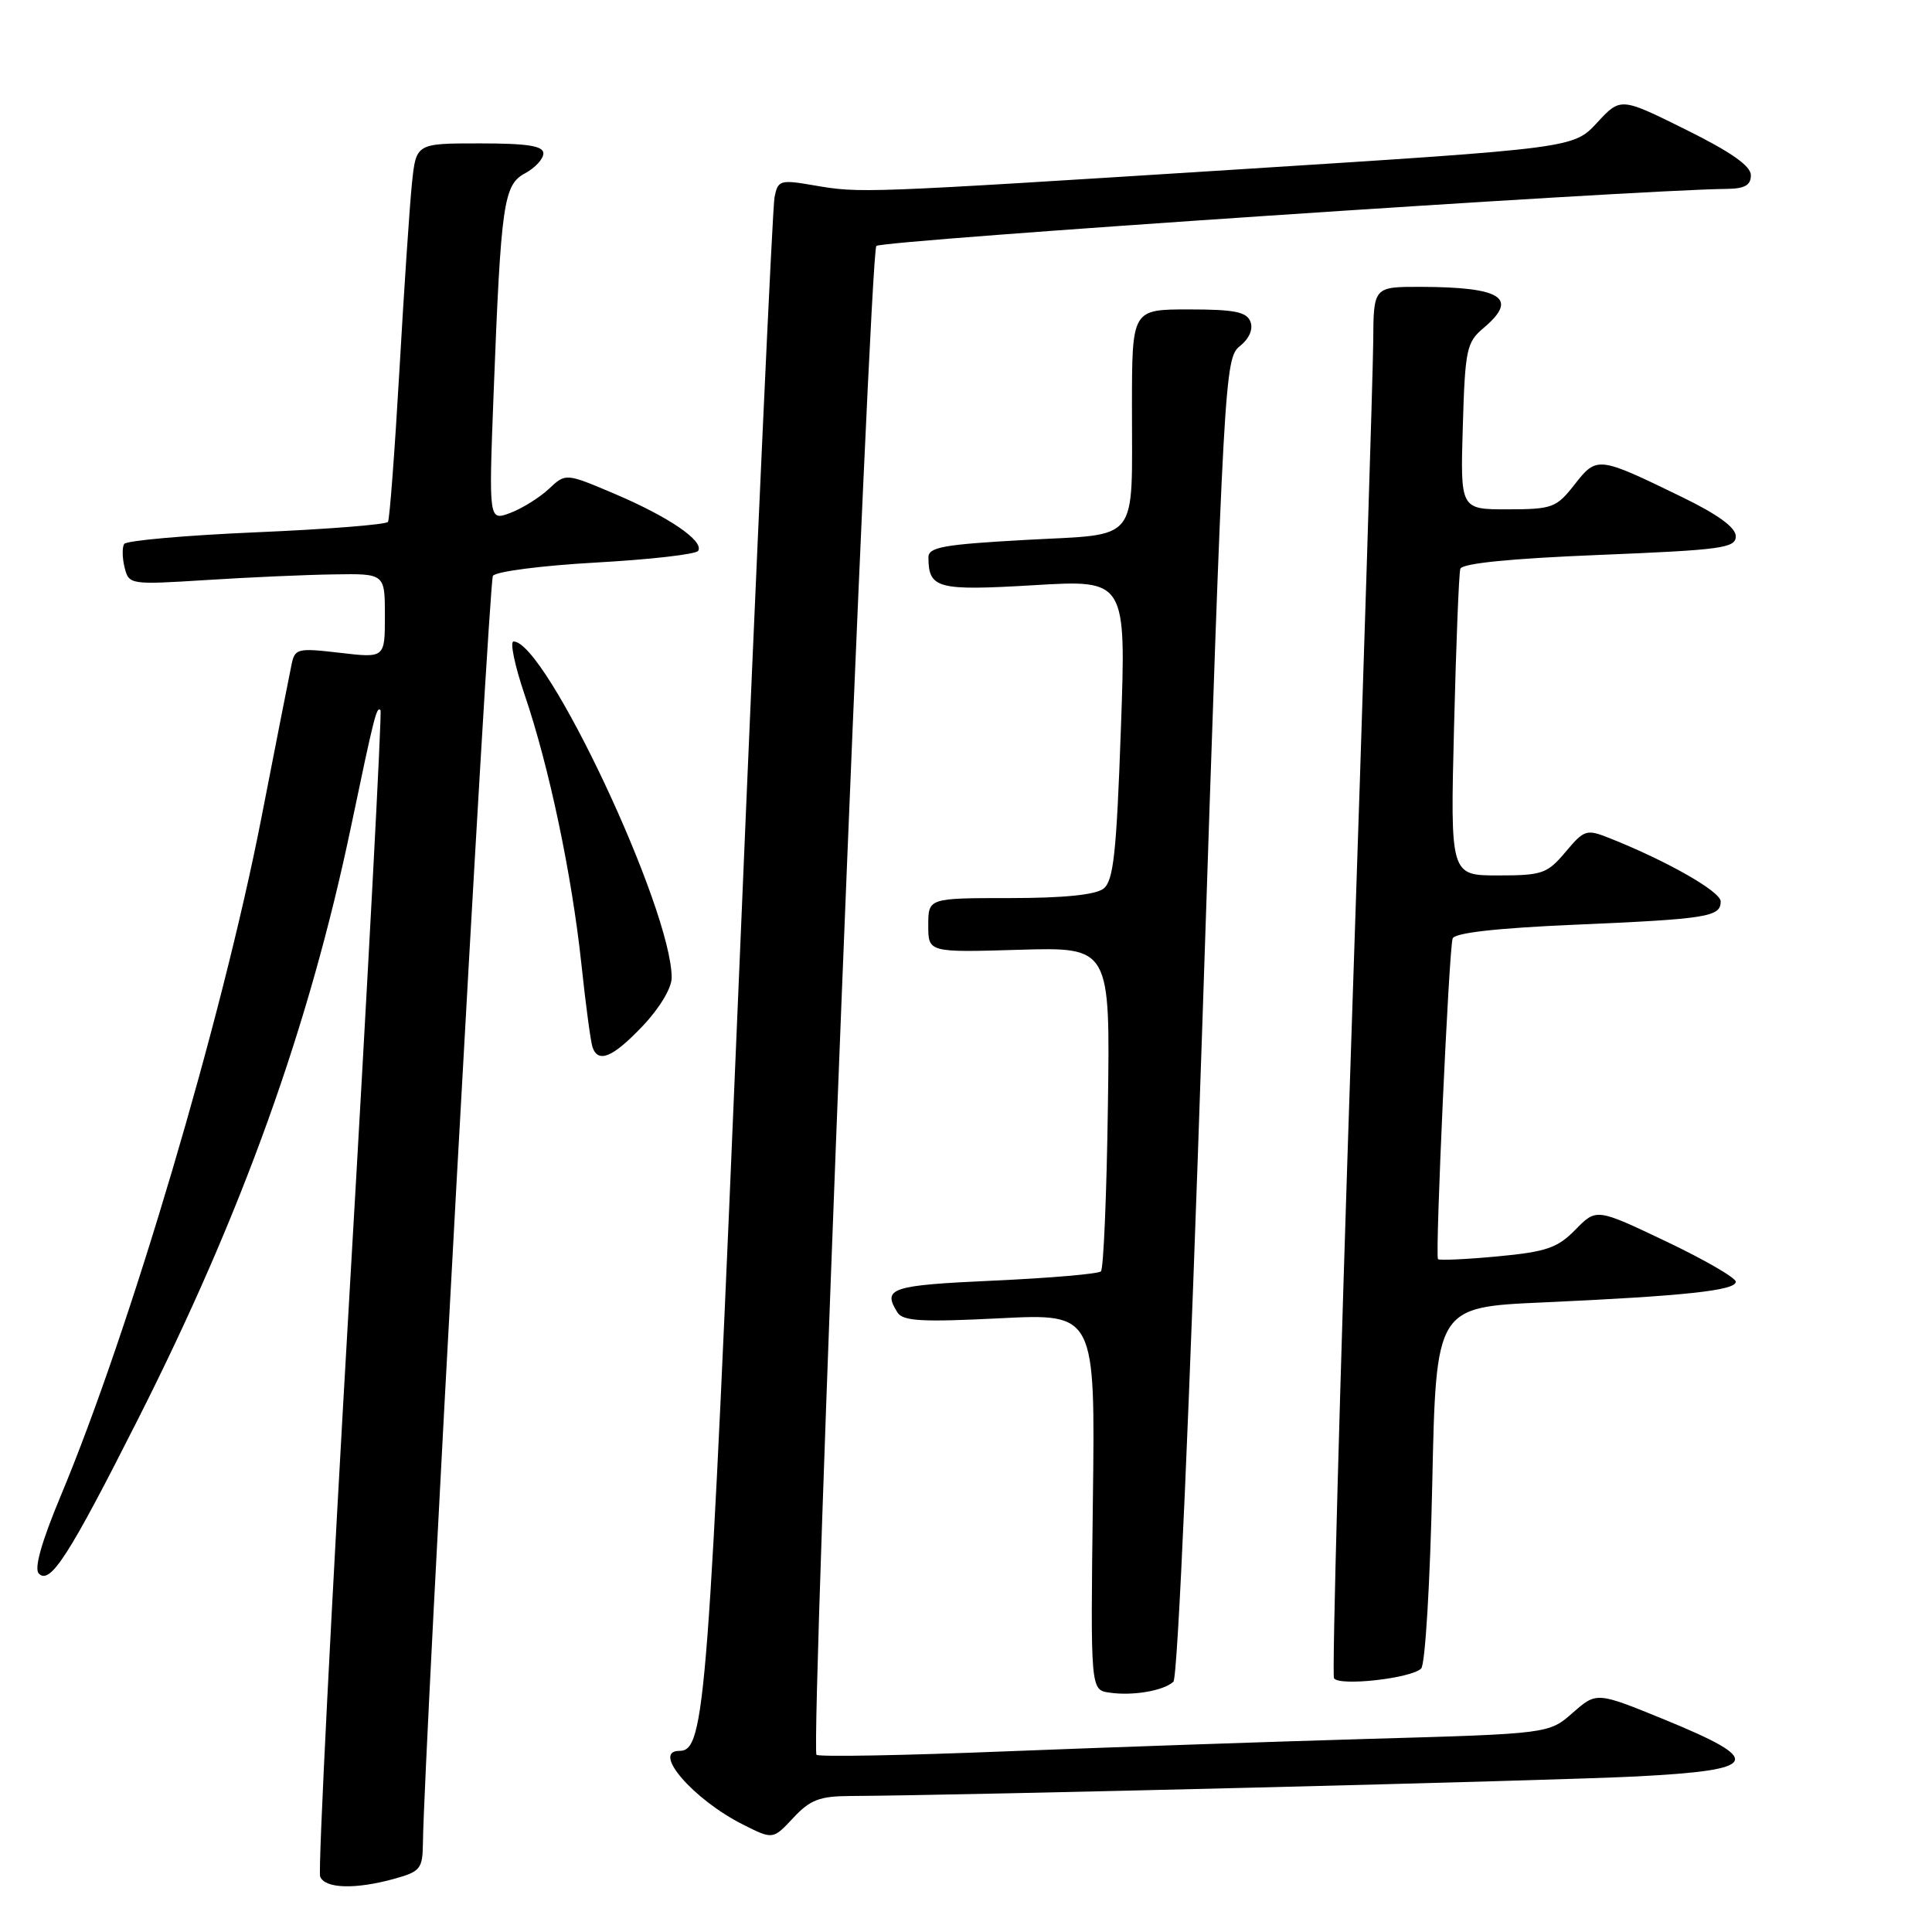 <?xml version="1.0" encoding="UTF-8" standalone="no"?>
<!DOCTYPE svg PUBLIC "-//W3C//DTD SVG 1.1//EN" "http://www.w3.org/Graphics/SVG/1.1/DTD/svg11.dtd" >
<svg xmlns="http://www.w3.org/2000/svg" xmlns:xlink="http://www.w3.org/1999/xlink" version="1.1" viewBox="0 0 256 256">
 <g >
 <path fill="currentColor"
d=" M 52.25 248.95 C 55.71 247.99 56.00 247.62 56.04 244.20 C 56.15 233.13 64.76 77.19 65.31 76.31 C 65.67 75.73 71.78 74.94 78.98 74.54 C 86.14 74.14 92.22 73.45 92.51 72.99 C 93.31 71.69 88.64 68.50 81.50 65.46 C 74.96 62.68 74.96 62.68 72.73 64.78 C 71.50 65.93 69.21 67.36 67.63 67.96 C 64.76 69.04 64.76 69.04 65.40 52.27 C 66.38 26.87 66.72 24.49 69.58 22.96 C 70.91 22.24 72.00 21.06 72.00 20.33 C 72.00 19.33 69.92 19.00 63.57 19.00 C 55.14 19.00 55.14 19.00 54.59 24.25 C 54.29 27.14 53.54 38.27 52.93 49.00 C 52.31 59.72 51.63 68.79 51.41 69.15 C 51.19 69.51 43.34 70.13 33.98 70.53 C 24.62 70.93 16.73 71.63 16.45 72.08 C 16.17 72.54 16.20 73.94 16.51 75.20 C 17.08 77.47 17.24 77.49 27.29 76.86 C 32.91 76.50 40.54 76.16 44.25 76.11 C 51.00 76.00 51.00 76.00 51.00 81.60 C 51.00 87.20 51.00 87.20 45.04 86.50 C 39.35 85.84 39.06 85.92 38.61 88.16 C 38.34 89.45 36.54 98.60 34.61 108.50 C 29.39 135.17 17.19 176.37 8.01 198.30 C 5.51 204.29 4.50 207.85 5.14 208.50 C 6.64 210.05 9.13 206.17 18.31 188.00 C 32.10 160.73 40.96 136.06 46.52 109.50 C 49.62 94.69 49.91 93.56 50.42 94.11 C 50.62 94.32 48.79 128.88 46.34 170.90 C 43.90 212.91 42.13 247.90 42.42 248.65 C 43.04 250.26 47.08 250.38 52.25 248.95 Z  M 112.65 237.98 C 127.61 237.90 205.52 235.96 216.79 235.39 C 233.26 234.54 233.87 233.31 220.52 227.84 C 211.56 224.18 211.56 224.18 208.40 226.95 C 205.24 229.73 205.24 229.73 181.37 230.41 C 168.24 230.79 146.52 231.54 133.11 232.07 C 119.69 232.61 108.48 232.81 108.19 232.52 C 107.36 231.69 115.22 33.61 116.12 32.59 C 116.77 31.85 216.53 25.16 228.75 25.03 C 231.18 25.01 232.00 24.55 232.00 23.22 C 232.00 21.99 229.37 20.14 223.37 17.17 C 214.74 12.89 214.74 12.89 211.62 16.26 C 208.50 19.63 208.50 19.63 164.50 22.42 C 113.86 25.62 114.04 25.62 107.80 24.55 C 103.37 23.79 103.08 23.88 102.63 26.12 C 102.36 27.43 100.29 72.82 98.02 127.00 C 93.86 226.37 93.43 232.00 90.02 232.00 C 86.28 232.00 91.85 238.44 98.46 241.77 C 102.42 243.76 102.42 243.76 105.11 240.88 C 107.35 238.48 108.61 238.00 112.65 237.98 Z  M 155.48 222.84 C 156.06 222.30 157.63 186.54 159.35 134.72 C 162.15 49.89 162.29 47.46 164.27 45.88 C 165.53 44.88 166.07 43.63 165.69 42.63 C 165.19 41.32 163.57 41.00 157.53 41.00 C 150.00 41.00 150.00 41.00 149.99 53.75 C 149.97 72.25 151.20 70.70 135.91 71.54 C 124.95 72.15 123.00 72.50 123.02 73.88 C 123.05 78.00 124.21 78.30 137.01 77.54 C 149.23 76.81 149.23 76.81 148.52 96.66 C 147.94 113.08 147.54 116.72 146.22 117.75 C 145.16 118.57 140.94 119.00 133.81 119.00 C 123.00 119.00 123.00 119.00 123.00 122.61 C 123.00 126.21 123.00 126.21 135.05 125.85 C 147.11 125.50 147.11 125.50 146.80 146.67 C 146.64 158.31 146.22 168.12 145.88 168.46 C 145.54 168.80 139.12 169.35 131.63 169.69 C 118.02 170.31 116.88 170.68 118.92 173.91 C 119.65 175.06 122.16 175.20 132.47 174.68 C 145.13 174.04 145.13 174.04 144.81 198.98 C 144.50 223.92 144.50 223.92 147.00 224.28 C 150.09 224.74 154.17 224.04 155.48 222.84 Z  M 188.31 221.09 C 188.85 220.55 189.50 209.67 189.78 196.67 C 190.28 173.21 190.28 173.21 204.39 172.58 C 223.15 171.73 230.00 171.00 230.00 169.84 C 230.00 169.31 225.84 166.91 220.76 164.49 C 211.53 160.10 211.53 160.10 208.76 162.93 C 206.38 165.36 204.92 165.87 198.42 166.48 C 194.26 166.87 190.71 167.03 190.54 166.84 C 190.14 166.40 191.99 125.86 192.48 124.36 C 192.73 123.61 198.26 122.98 208.68 122.53 C 226.25 121.77 228.00 121.49 228.00 119.45 C 228.00 118.13 220.90 114.09 213.28 111.06 C 210.21 109.84 209.93 109.93 207.44 112.89 C 205.02 115.77 204.35 116.00 198.50 116.00 C 192.17 116.00 192.17 116.00 192.67 96.25 C 192.94 85.39 193.31 76.00 193.50 75.38 C 193.72 74.65 200.04 74.01 211.92 73.53 C 228.15 72.87 230.00 72.62 230.00 71.06 C 230.00 69.89 227.62 68.16 222.75 65.80 C 211.75 60.45 211.59 60.43 208.64 64.20 C 206.23 67.28 205.70 67.48 199.79 67.49 C 193.50 67.50 193.50 67.50 193.83 56.50 C 194.13 46.29 194.33 45.35 196.58 43.46 C 201.27 39.51 199.02 38.04 188.25 38.01 C 182.00 38.00 182.00 38.00 181.96 45.25 C 181.93 49.24 180.64 90.53 179.08 137.00 C 177.53 183.47 176.49 221.89 176.76 222.37 C 177.40 223.47 187.00 222.40 188.31 221.09 Z  M 85.15 135.96 C 87.39 133.60 89.00 130.93 89.00 129.55 C 89.00 120.43 72.34 85.00 68.05 85.00 C 67.54 85.00 68.20 88.17 69.51 92.04 C 72.76 101.57 75.75 115.80 77.03 127.67 C 77.60 133.08 78.27 138.06 78.51 138.75 C 79.26 140.93 81.20 140.12 85.15 135.96 Z "/>
</g>
</svg>